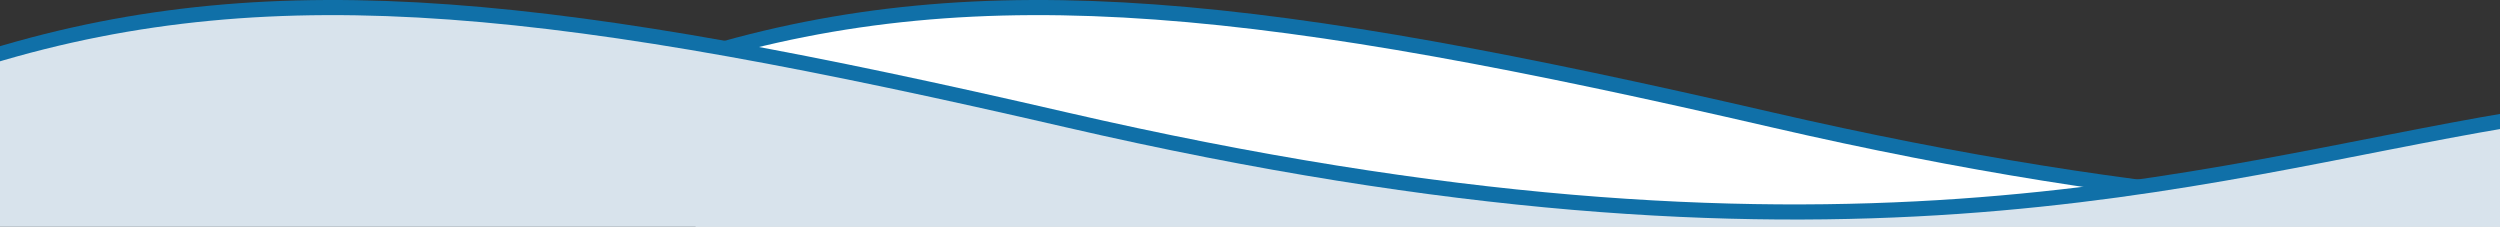 <svg width="496" height="45" viewBox="0 0 496 45" fill="none" xmlns="http://www.w3.org/2000/svg">
<rect x="0" y="0" width="496" height="45" fill="#333333" stroke="none"/>
<g clip-path="url(#clip0)">
<path d="M351.5 22.262C252.5 -0.584 195.5 -7.738 138 9.762V44.762H638V22.262C575.167 32.762 504.5 57.569 351.5 22.262Z" fill="#1070A8"/>
<path d="M351.5 25.262C252.5 2.416 195.5 -4.738 138 12.762V47.762H638V25.262C575.167 35.762 504.5 60.569 351.5 25.262Z" fill="white"/>
<path d="M211.5 22.262C112.5 -0.584 55.5 -7.738 -2 9.762V44.762H498V22.262C435.167 32.762 364.5 57.569 211.5 22.262Z" fill="#1070A8"/>
<path d="M211.5 25.262C112.5 2.416 55.5 -4.738 -2 12.762V47.762H498V25.262C435.167 35.762 364.5 60.569 211.5 25.262Z" fill="#D8E3EC"/>
</g>
<defs>
<clipPath id="clip0">
<rect width="500" height="53" fill="white" transform="translate(-2 -5)"/>
</clipPath>
</defs>
</svg>
